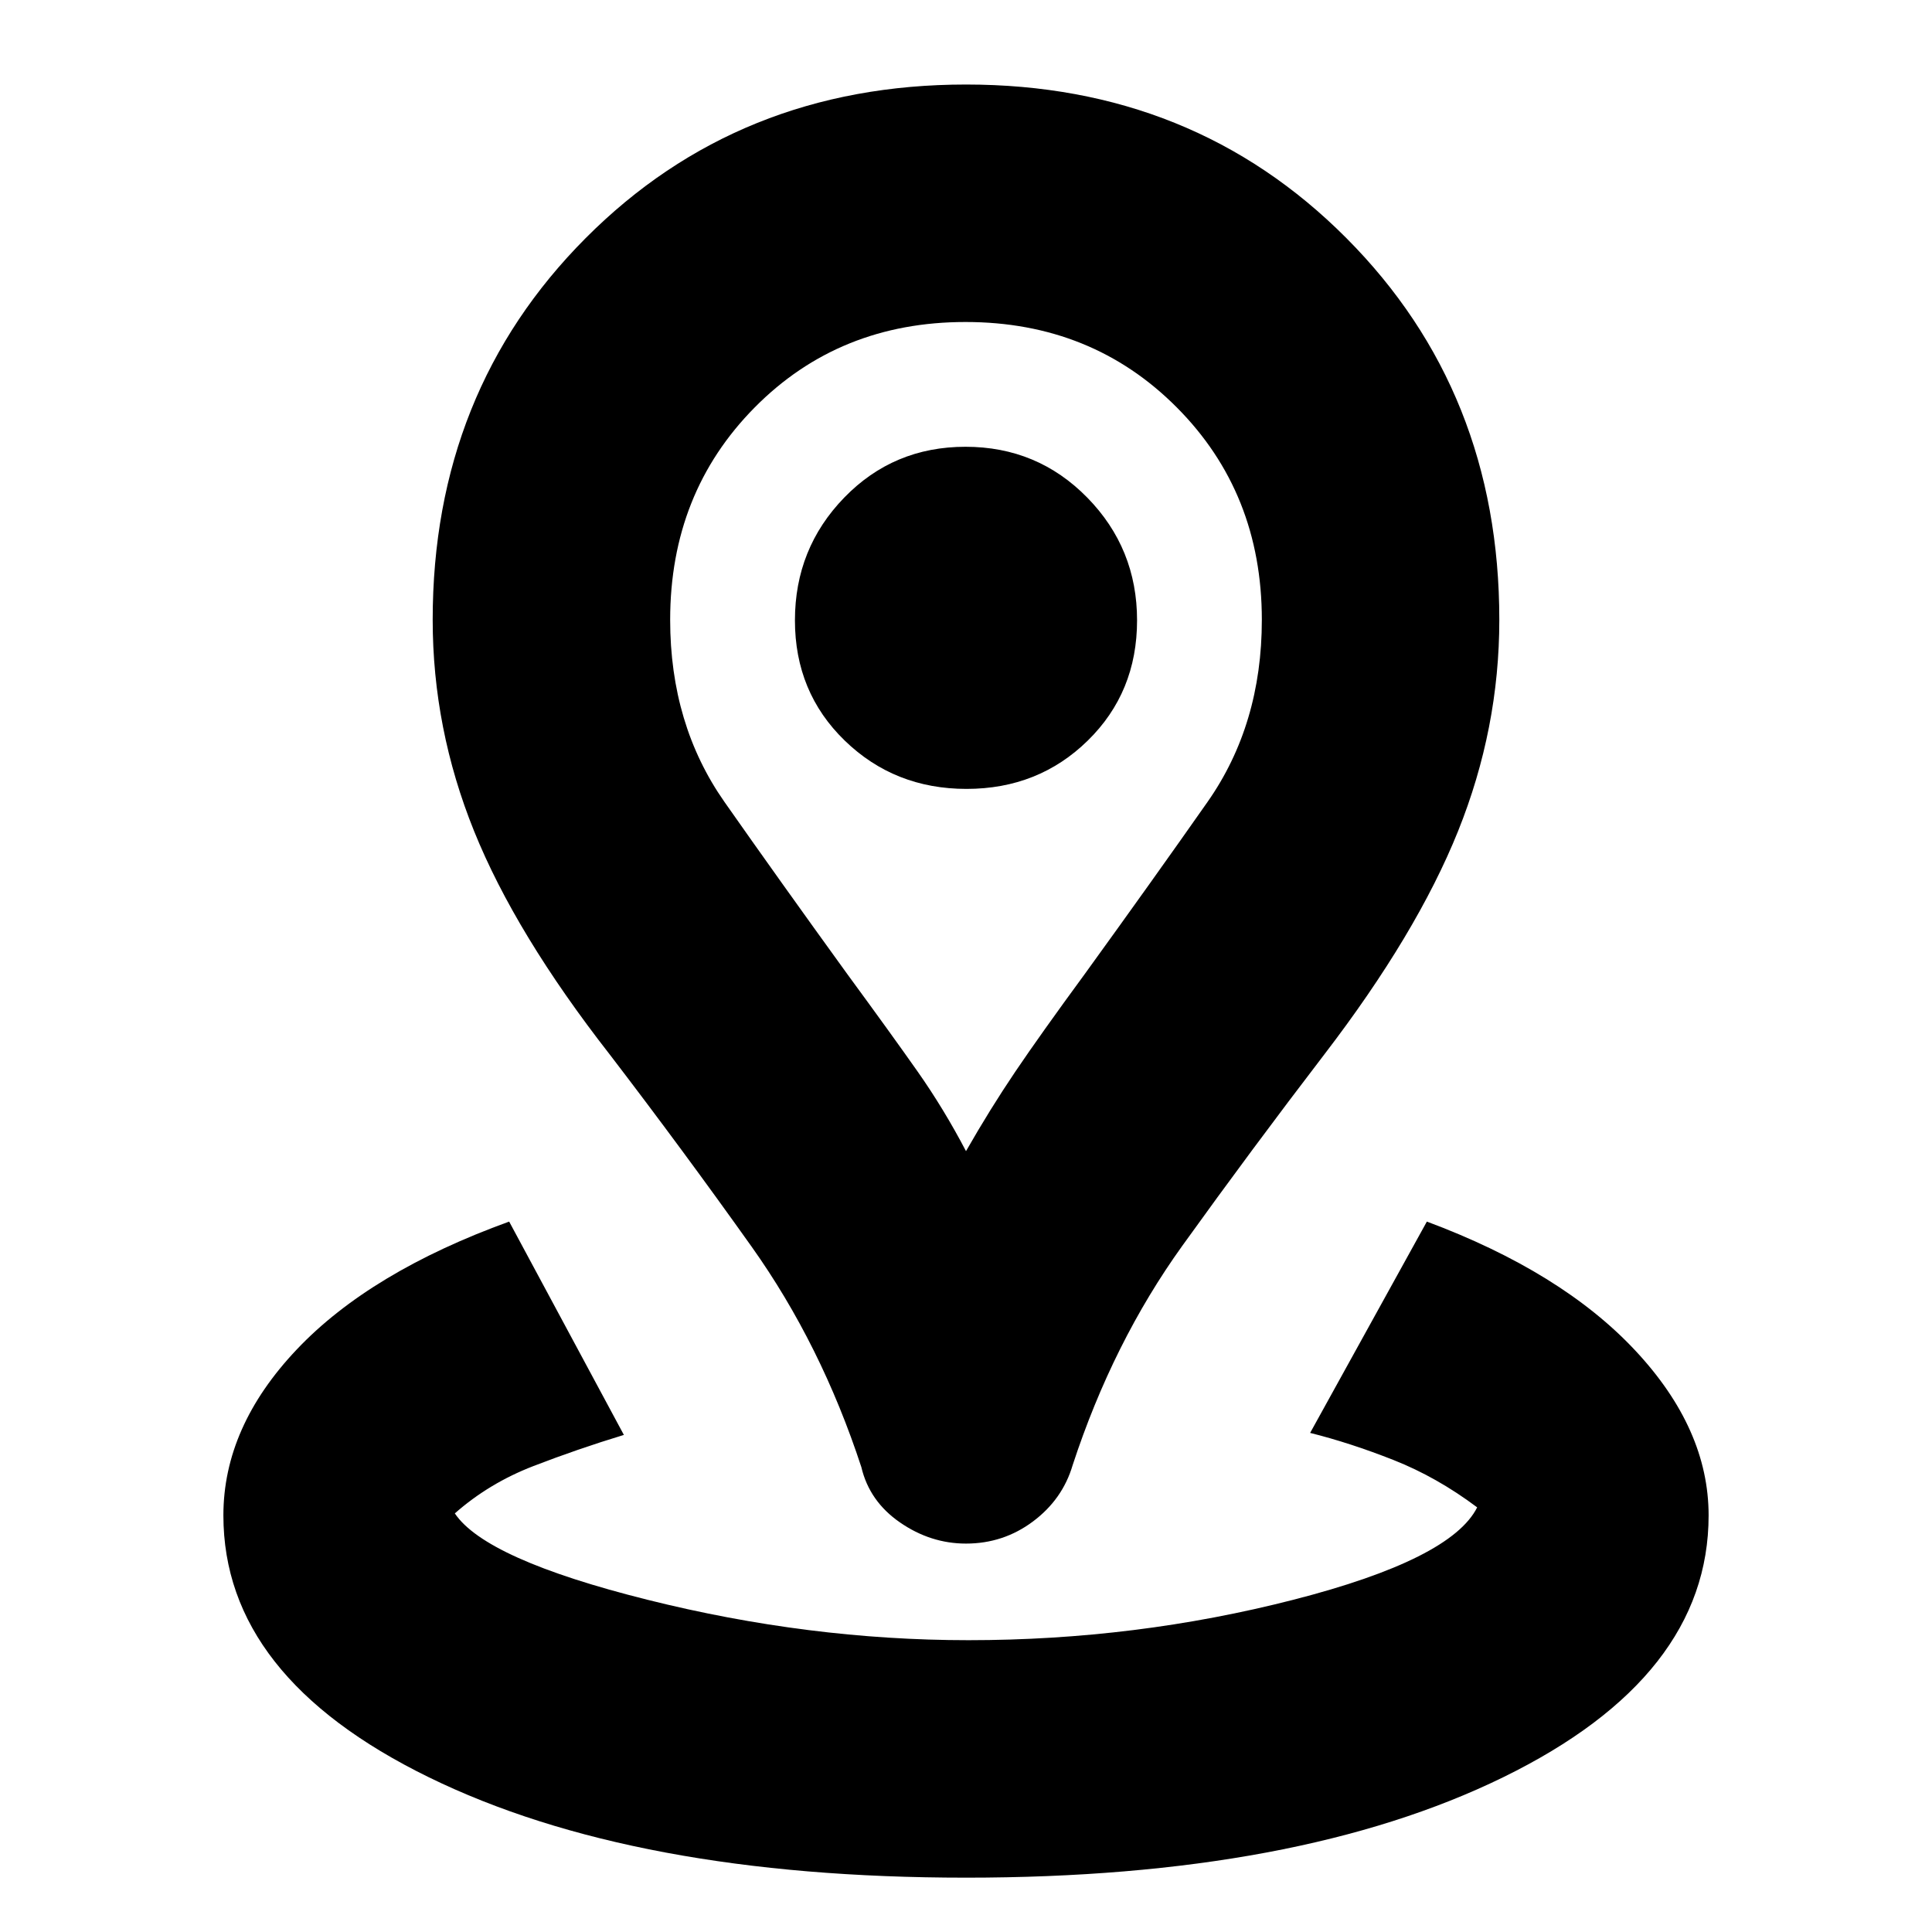 <svg xmlns="http://www.w3.org/2000/svg" height="20" viewBox="0 96 960 960" width="20"><path d="M479.983 1029Q315 1029 213 979.075T111 849q0-44 36.5-82.5T253 703l57 106q-23 7-45 15.5T226 848q15.29 22.8 95.645 42.9Q402 911 481.2 911q83.2 0 161.533-20.1Q721.067 870.8 734 845q-20-15-41.5-23.5T651 808l58-105q67 25 103.5 64t36.5 82q0 80.15-102.017 130.075-102.018 49.925-267 49.925ZM480 668q12-21 24.5-39.5T539 580q34-47 61-85.5t27-90.5q0-63.076-42.241-105.538Q542.518 256 479.759 256T375 298.462Q333 340.924 333 404q0 52 27 90.5t61 85.5q22 30 35 48.5t24 39.5Zm0 195q-17.586 0-32.793-10.5T428 825q-20-61-54.5-109.5T303 620q-46.861-60.058-67.43-111.029Q215 458 215 404q0-113.387 76.024-189.693Q367.047 138 480.024 138 593 138 669 214.307 745 290.613 745 404q0 54-20.5 105T658 620q-36 47-70.5 95T533 824q-5 17-19.707 28T480 863Zm.25-375q35.75 0 60.25-24t24.5-59.75q0-35.75-24.75-61T479.75 318q-35.75 0-60.25 25.25t-24.5 61Q395 440 419.75 464t60.5 24Zm-.25-79Z"/></svg>